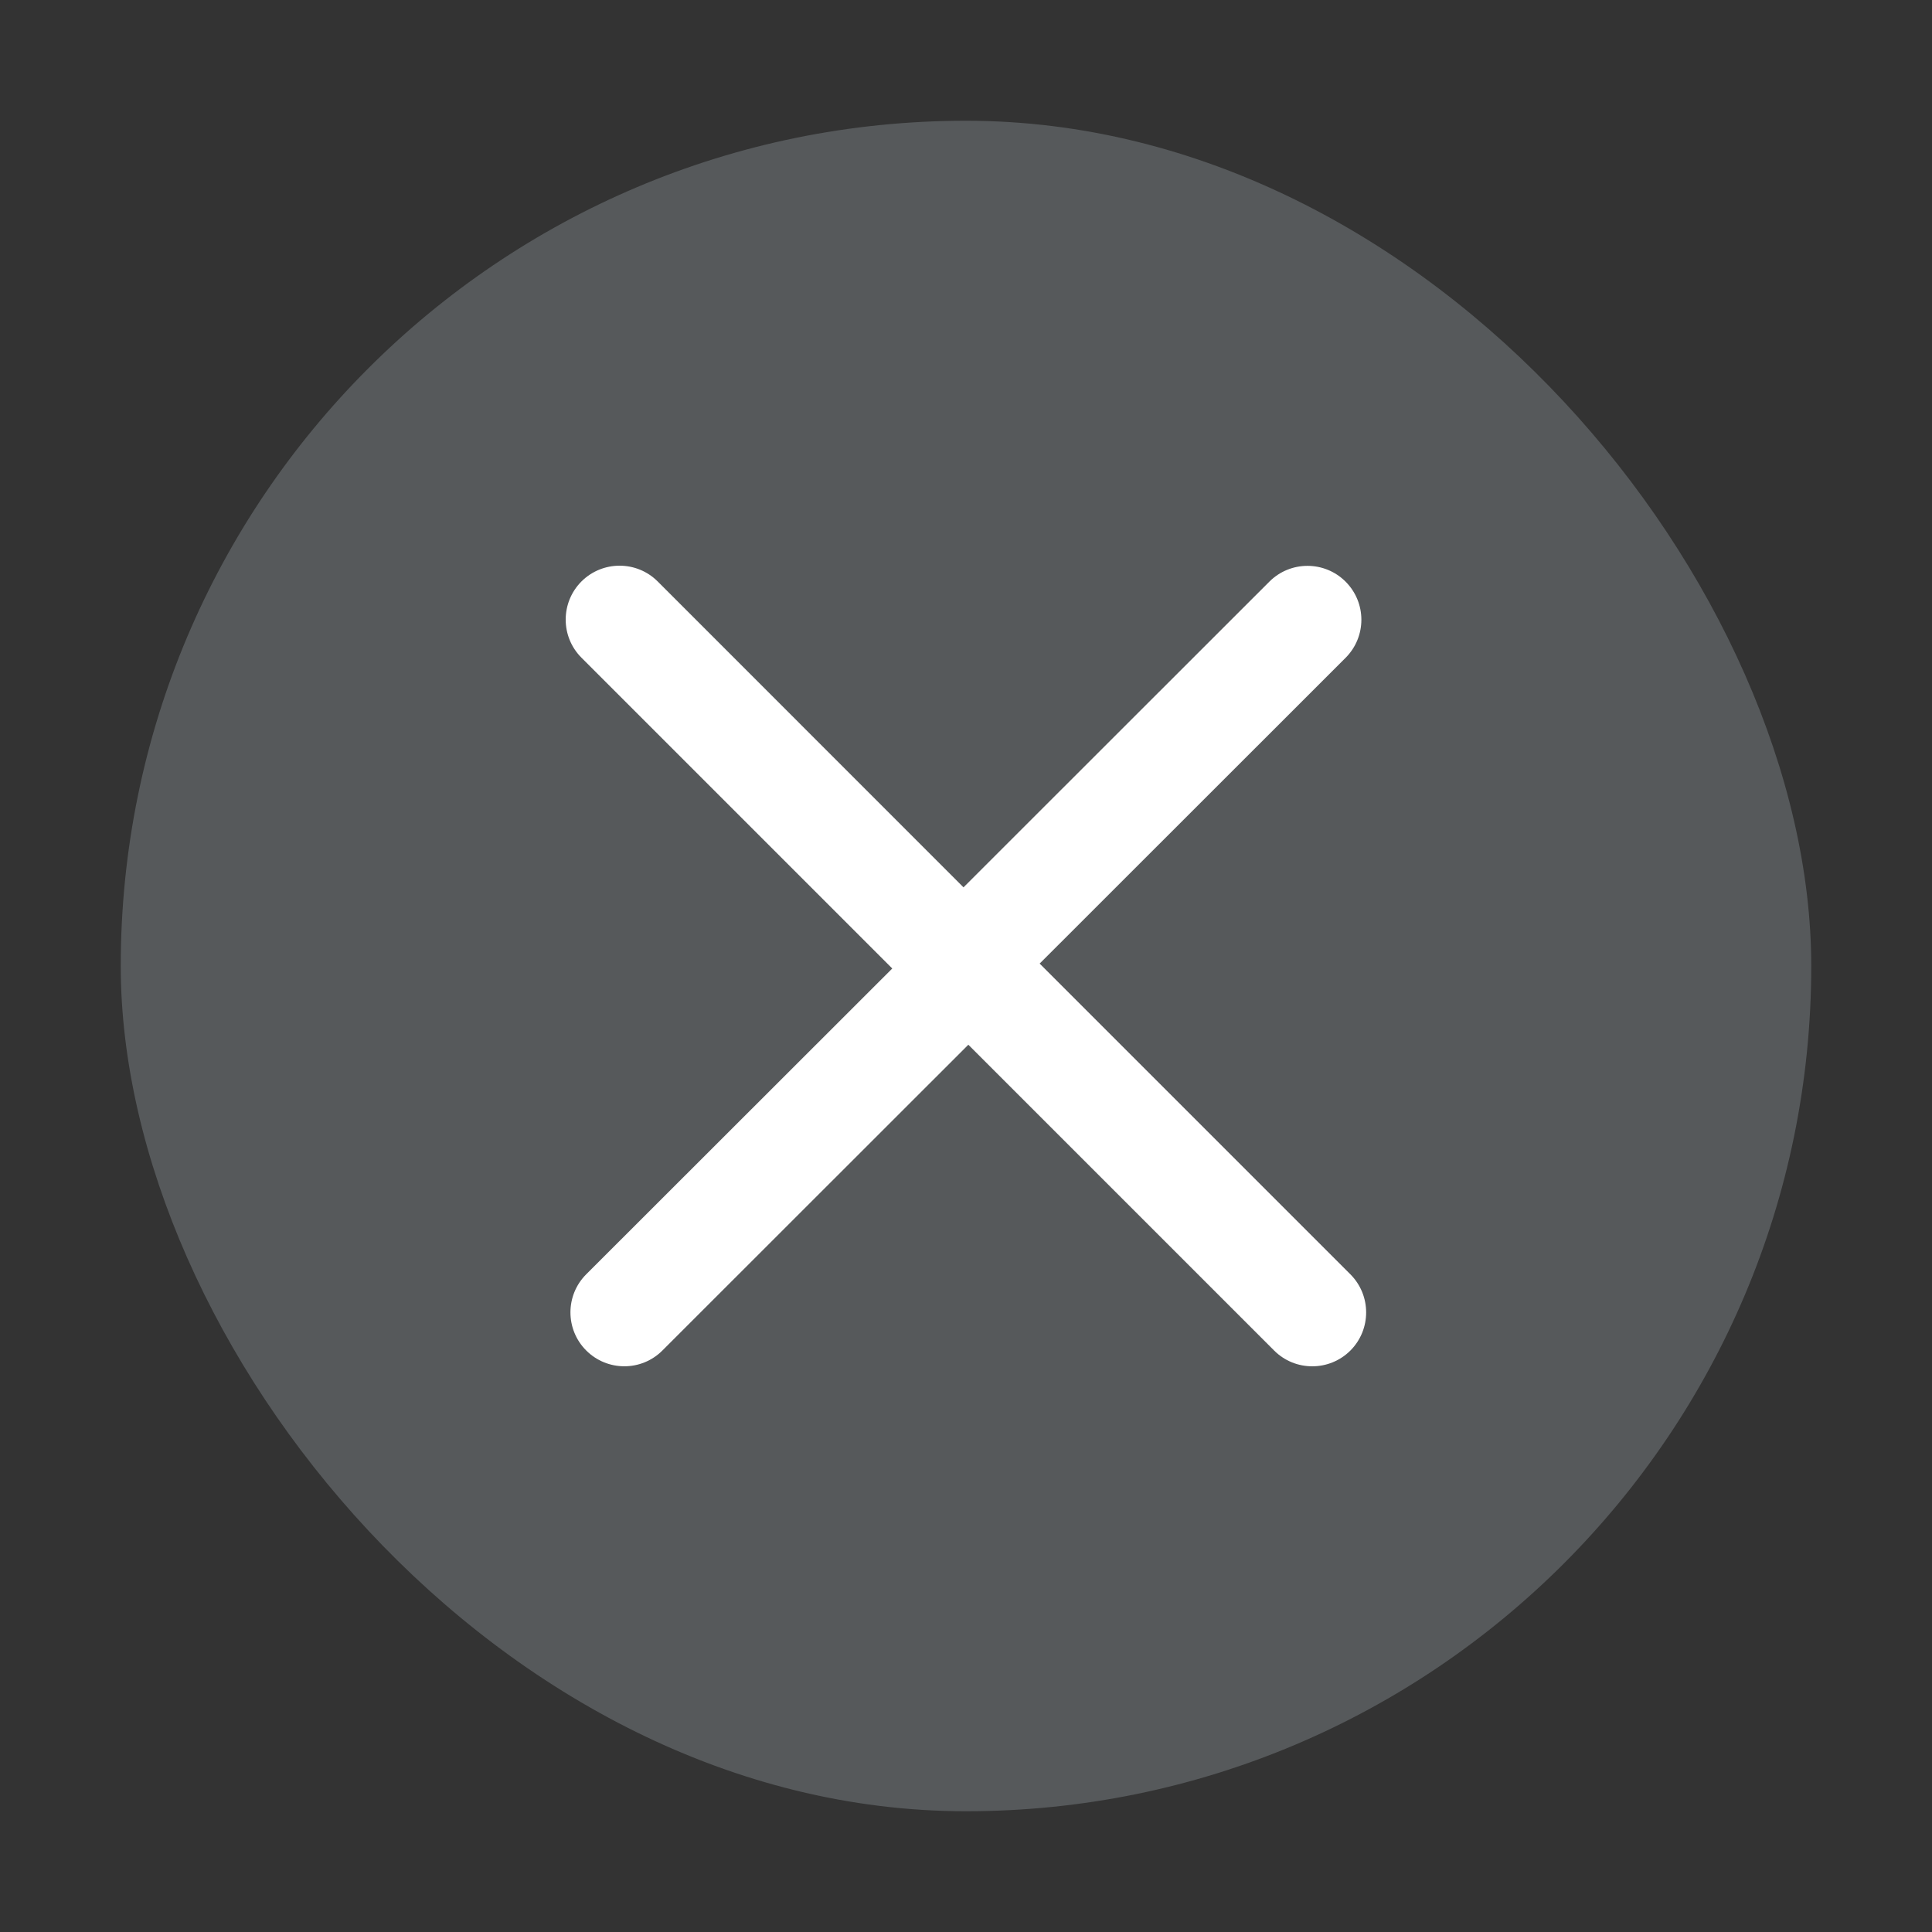 <svg width="24" height="24" viewBox="0 0 24 24" fill="none" xmlns="http://www.w3.org/2000/svg">
<rect x="0" y="0" width="24" height="24" fill="#333333" stroke="none"/>
<rect x="1.5" y="1.5" width="21" height="21" rx="10.5" fill="#56595B"/>
<path fill-rule="evenodd" clip-rule="evenodd" d="M7.223 7.223C7.485 6.962 7.909 6.962 8.17 7.223L11.969 11.023L15.769 7.225C16.03 6.964 16.454 6.964 16.715 7.225C16.977 7.487 16.977 7.91 16.715 8.172L12.915 11.97L16.775 15.83C17.036 16.092 17.036 16.515 16.775 16.777C16.513 17.038 16.089 17.038 15.828 16.777L12.029 12.978L8.229 16.776C7.968 17.038 7.544 17.038 7.282 16.776C7.021 16.515 7.021 16.091 7.282 15.83L11.084 12.031L7.223 8.17C6.962 7.909 6.962 7.485 7.223 7.223Z" fill="white"/>
</svg>
